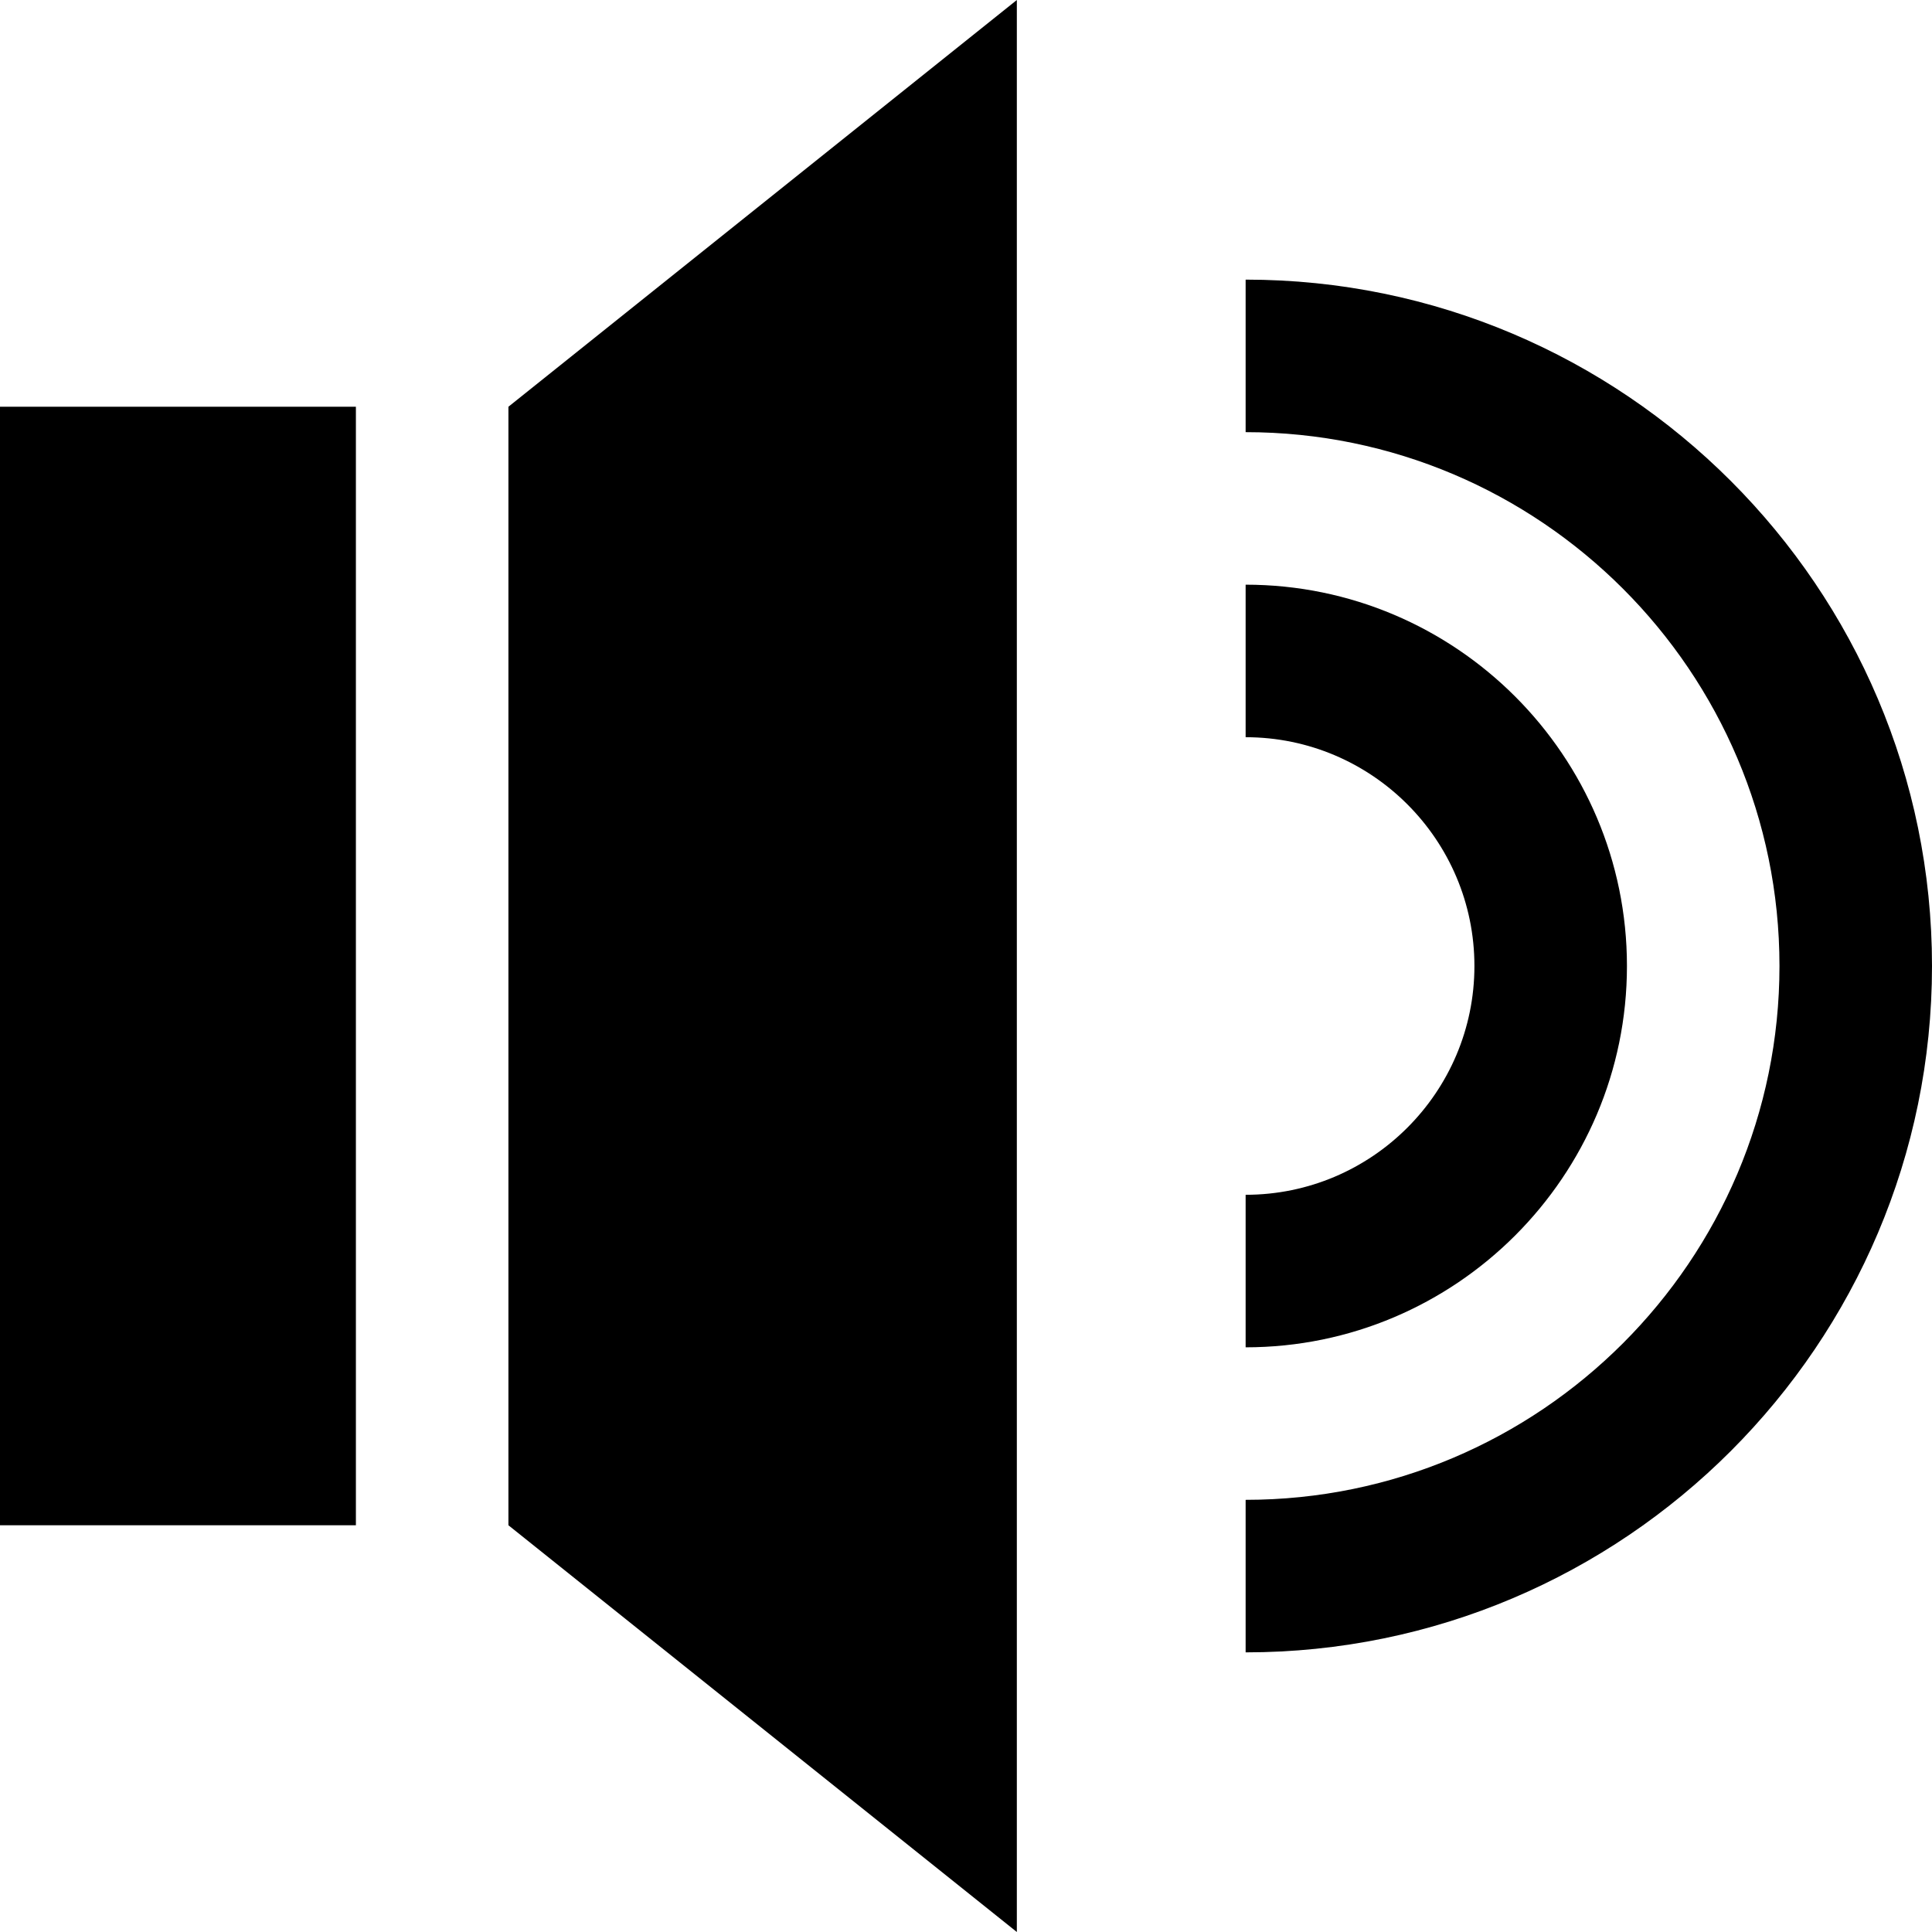 <?xml version="1.0" encoding="iso-8859-1"?>
<!-- Generator: Adobe Illustrator 19.0.0, SVG Export Plug-In . SVG Version: 6.00 Build 0)  -->
<svg version="1.1" id="Layer_1" xmlns="http://www.w3.org/2000/svg" xmlns:xlink="http://www.w3.org/1999/xlink" x="0px" y="0px"
	 viewBox="0 0 512 512" style="enable-background:new 0 0 512 512;" xml:space="preserve">
<g>
	<g>
		<rect y="107.789" width="94.316" height="296.421"/>
	</g>
</g>
<g>
	<g>
		<polygon points="134.737,107.789 134.737,404.211 269.474,512 269.474,0 		"/>
	</g>
</g>
<g>
	<g>
		<path d="M330.105,74.105v40.421c78.009,0,141.474,63.464,141.474,141.474s-63.465,141.474-141.474,141.474v40.421
			C430.403,437.895,512,356.297,512,256S430.403,74.105,330.105,74.105z"/>
	</g>
</g>
<g>
	<g>
		<path d="M330.105,154.947v40.421c33.434,0,60.632,27.198,60.632,60.632s-27.198,60.632-60.632,60.632v40.421
			c55.72,0,101.053-45.332,101.053-101.053C431.158,200.28,385.826,154.947,330.105,154.947z"/>
	</g>
</g>
<g>
</g>
<g>
</g>
<g>
</g>
<g>
</g>
<g>
</g>
<g>
</g>
<g>
</g>
<g>
</g>
<g>
</g>
<g>
</g>
<g>
</g>
<g>
</g>
<g>
</g>
<g>
</g>
<g>
</g>
</svg>
